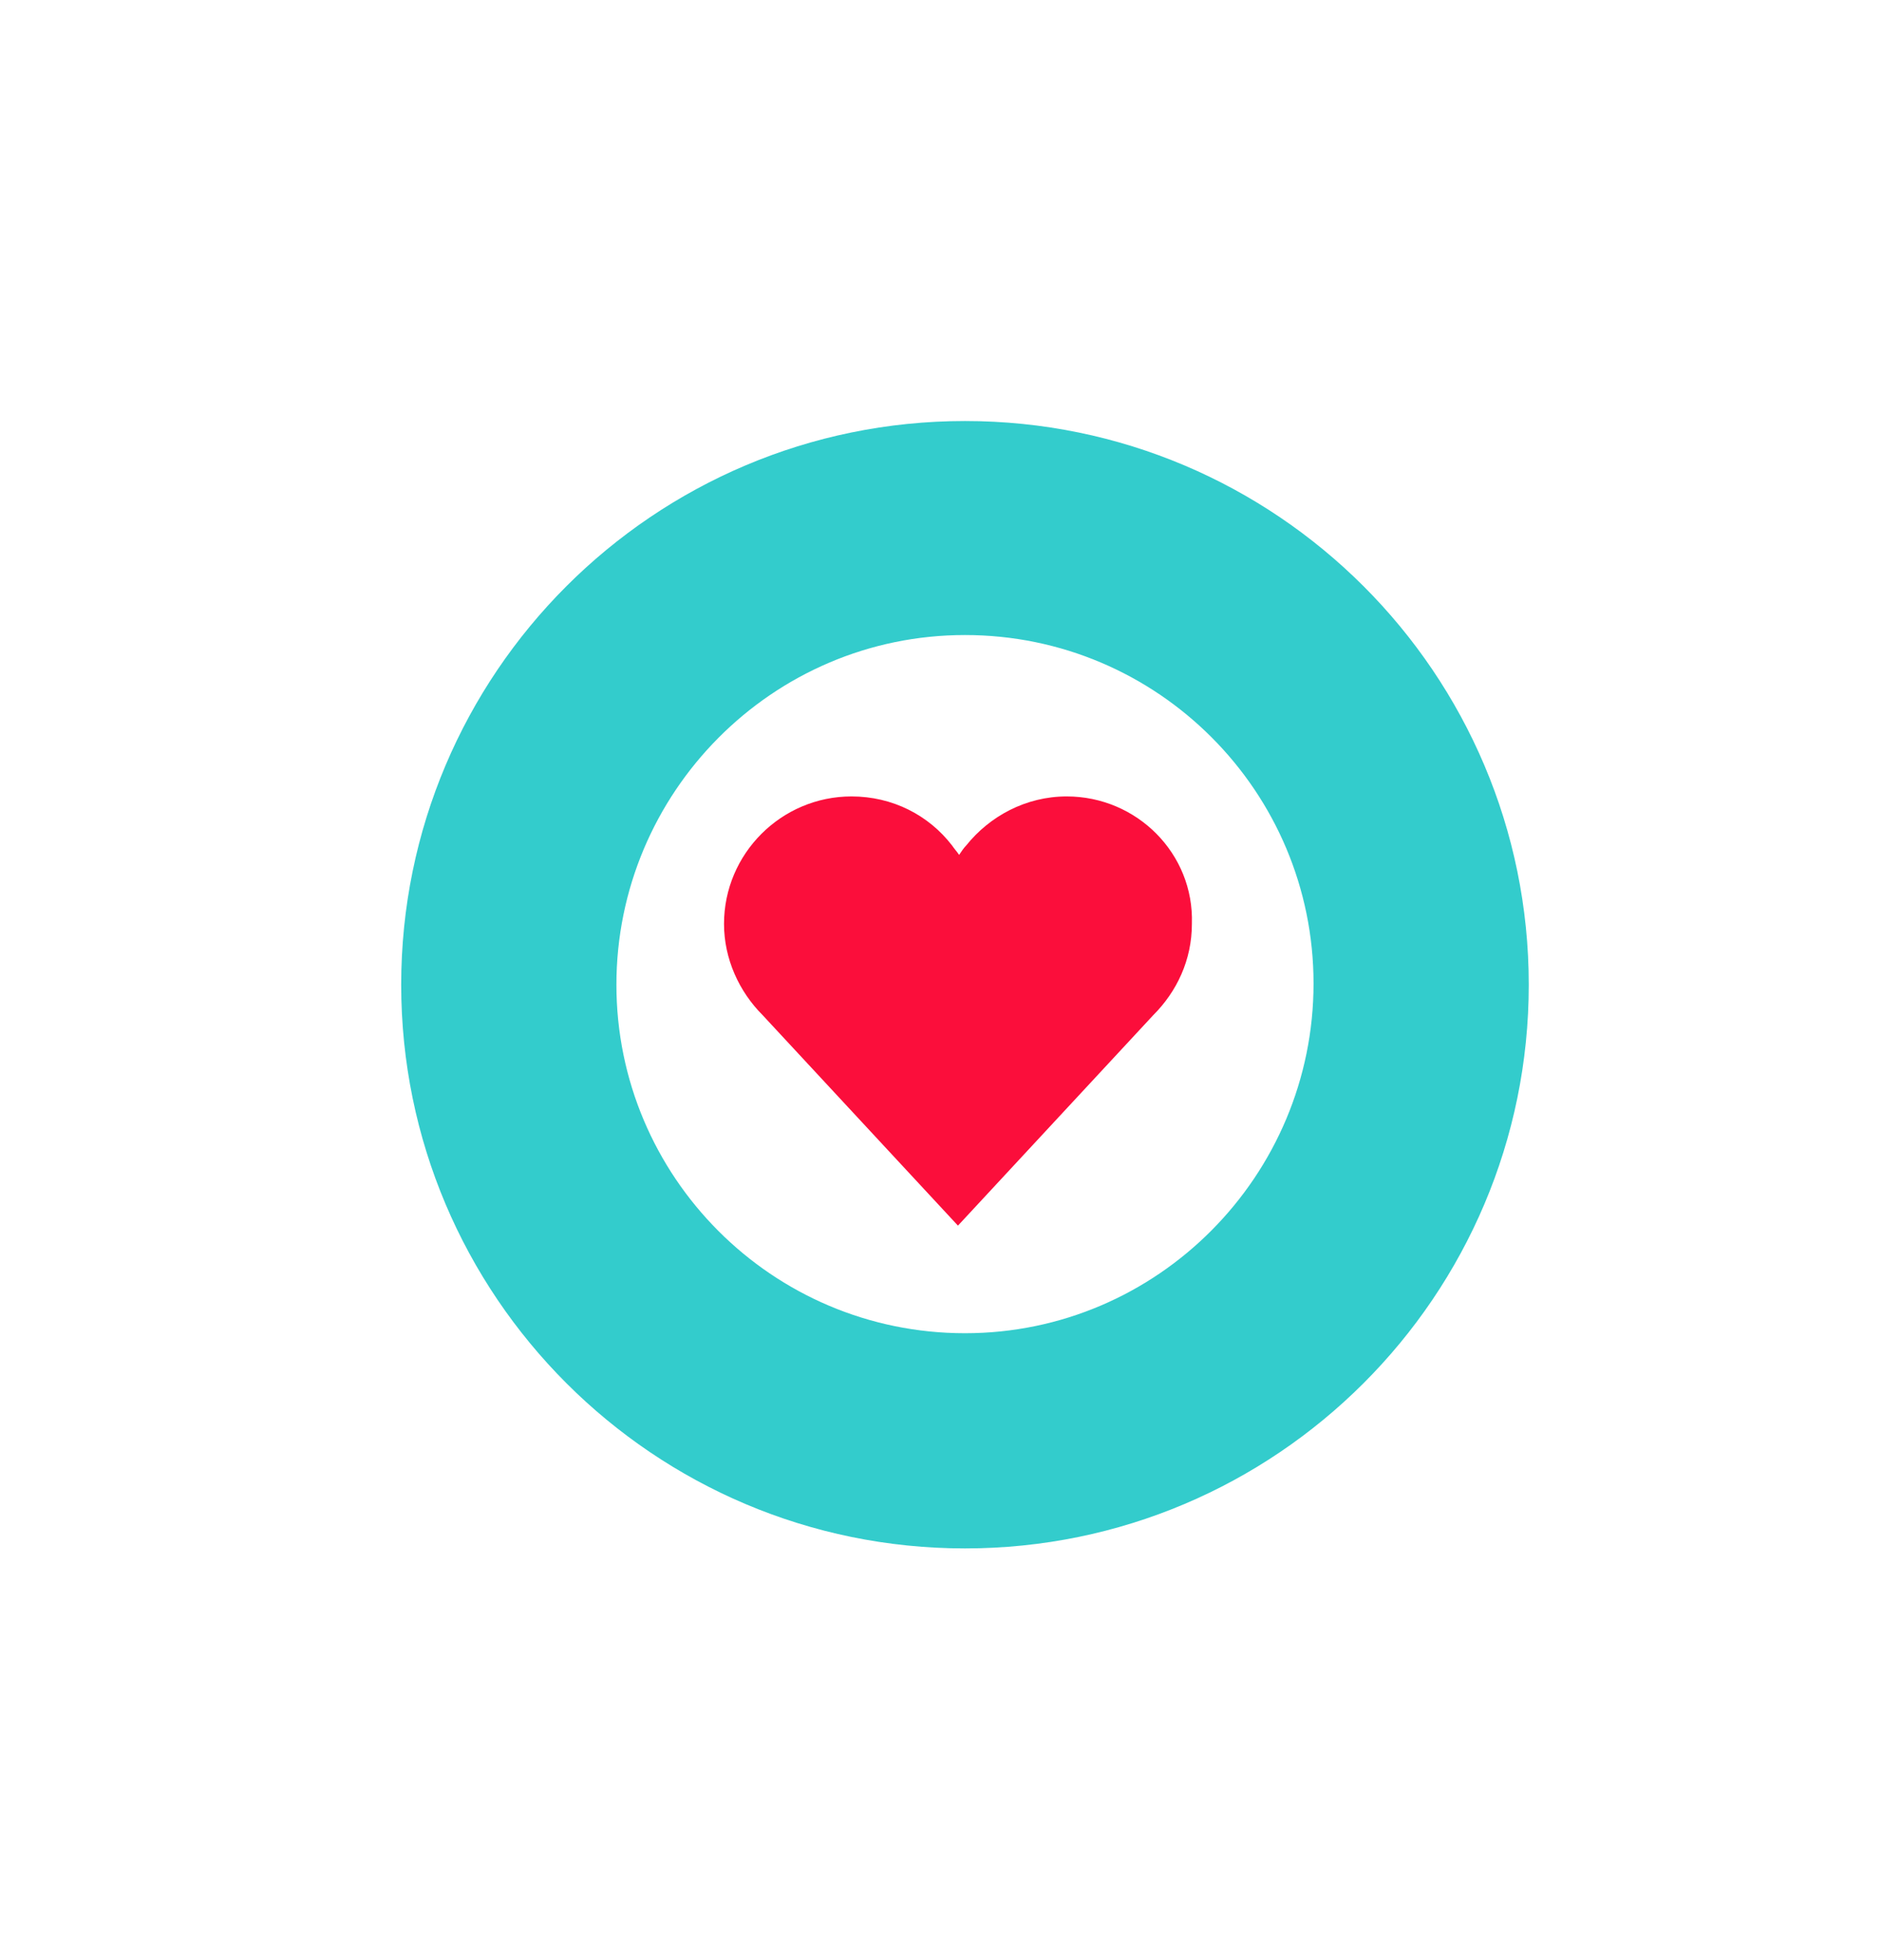 <?xml version="1.0" encoding="utf-8"?>
<!-- Generator: Adobe Illustrator 22.0.1, SVG Export Plug-In . SVG Version: 6.00 Build 0)  -->
<svg version="1.1" id="Capa_1" xmlns="http://www.w3.org/2000/svg" xmlns:xlink="http://www.w3.org/1999/xlink" x="0px" y="0px"
	 viewBox="0 0 160.9 167.6" style="enable-background:new 0 0 160.9 167.6;" xml:space="preserve">
<style type="text/css">
	.st0{fill:#FFFFFF;}
	.st1{fill:#F5F5F5;}
	.st2{fill:#FB0E3B;}
	.st3{fill:#33CCCC;}
	.st4{fill:#1D1D1B;}
	.st5{fill:none;stroke:#F29100;stroke-width:18;stroke-miterlimit:10;}
	.st6{fill:#493DC1;}
	.st7{fill:#FF9900;}
	.st8{fill:#7C84FF;}
	.st9{fill:#FFD3D2;}
	.st10{fill:#5555F3;}
	.st11{fill:#2CC1C7;}
	.st12{fill:#FF4F4F;}
	.st13{clip-path:url(#SVGID_4_);}
	.st14{fill:#5756F2;}
	.st15{fill:#6855EF;}
	.st16{clip-path:url(#SVGID_6_);}
	.st17{clip-path:url(#SVGID_8_);}
	.st18{fill:#FE924A;}
	.st19{clip-path:url(#SVGID_10_);}
	.st20{fill:#4035D8;}
	.st21{fill:#7B83FF;}
	.st22{fill:#2CBFC6;}
	.st23{fill:#189D9A;}
	.st24{fill:#4396CA;}
	.st25{clip-path:url(#SVGID_12_);}
	.st26{clip-path:url(#SVGID_14_);}
	.st27{clip-path:url(#SVGID_16_);}
	.st28{clip-path:url(#SVGID_18_);}
	.st29{clip-path:url(#SVGID_20_);}
	.st30{fill:#3287B2;}
	.st31{clip-path:url(#SVGID_22_);}
	.st32{clip-path:url(#SVGID_24_);}
	.st33{fill:#6D54ED;}
	.st34{clip-path:url(#SVGID_26_);}
	.st35{opacity:0.19;}
	.st36{fill:#FE9249;}
	.st37{fill:#5F56F1;}
	.st38{fill:#FC6262;}
	.st39{fill:#189F9B;}
	.st40{fill:#FF6E6E;}
	.st41{clip-path:url(#SVGID_28_);}
	.st42{clip-path:url(#SVGID_30_);}
	.st43{fill:#1A9F9C;}
	.st44{fill:#7676FF;}
	.st45{fill:#5958F2;}
	.st46{clip-path:url(#SVGID_32_);}
	.st47{clip-path:url(#SVGID_34_);}
	.st48{fill:#7D85FF;}
	.st49{fill:#F27936;}
	.st50{fill:#5C55F1;}
	.st51{fill:#7E84FC;}
	.st52{clip-path:url(#SVGID_36_);}
	.st53{fill:#6E54ED;}
	.st54{fill:#776DF2;}
	.st55{fill:#F7682F;}
	.st56{fill:#F4EFE9;}
	.st57{clip-path:url(#SVGID_38_);}
	.st58{fill:#5757F3;}
	.st59{clip-path:url(#SVGID_40_);}
	.st60{fill:#FFBDBD;}
	.st61{clip-path:url(#SVGID_42_);}
	.st62{fill:#5C55F0;}
	.st63{fill:#FFB6B6;}
	.st64{fill:#FF9149;}
	.st65{fill:#FFC5C5;}
	.st66{fill:#5A56F1;}
	.st67{clip-path:url(#SVGID_44_);}
	.st68{clip-path:url(#SVGID_46_);}
	.st69{clip-path:url(#SVGID_48_);}
	.st70{fill:#54C3DD;}
	.st71{clip-path:url(#SVGID_50_);}
	.st72{fill:#1C9E9C;}
	.st73{fill:#FFD2D2;}
	.st74{fill:#7C85FE;}
	.st75{clip-path:url(#SVGID_52_);}
	.st76{fill:#FE854E;}
	.st77{clip-path:url(#SVGID_54_);}
	.st78{fill:#CE8E3A;}
	.st79{fill:#1BA09D;}
	.st80{fill:#FFBBBB;}
	.st81{clip-path:url(#SVGID_56_);}
	.st82{fill:#F47925;}
	.st83{clip-path:url(#SVGID_58_);}
	.st84{fill:#2D80AA;}
	.st85{clip-path:url(#SVGID_60_);}
	.st86{fill:#6BD6F2;}
	.st87{fill:#5656F2;}
	.st88{clip-path:url(#SVGID_62_);}
	.st89{fill:#5D56F1;}
	.st90{fill:#F2BE79;}
	.st91{clip-path:url(#SVGID_64_);}
	.st92{fill:#3DD8D8;}
	.st93{fill:#FD9D4C;}
	.st94{fill:#FDC960;}
	.st95{fill:#332195;}
	.st96{fill:#FD696E;}
	.st97{fill:#51DCF9;}
	.st98{fill:#FD9FF1;}
	.st99{fill:#2ED1A2;}
	.st100{fill:#F167DE;}
	.st101{fill:#FF0000;}
	.st102{fill:#3387DB;}
	.st103{fill:#22BEE1;}
	.st104{fill:#22D3D2;}
	.st105{fill:#C8D6E4;}
	.st106{fill:#21AC85;}
	.st107{clip-path:url(#SVGID_66_);}
	.st108{clip-path:url(#SVGID_68_);}
	.st109{clip-path:url(#SVGID_70_);}
	.st110{clip-path:url(#SVGID_72_);}
	.st111{fill:#FFB852;}
	.st112{fill:#4CD36F;}
	.st113{fill:#F95D82;}
	.st114{fill:#6E6BD1;}
	.st115{fill:#3676D9;}
	.st116{fill:#868686;}
	.st117{fill:#E20613;}
</style>
<path class="st2" d="M91.2,68.1c-3.5,0-6.6,1.7-8.6,4.2v0c-0.2,0.2-0.4,0.5-0.6,0.8c-0.2-0.3-0.4-0.5-0.6-0.8v0
	c-2-2.6-5.1-4.2-8.6-4.2c-6,0-10.9,4.9-10.9,10.9c0,3,1.3,5.8,3.3,7.8l16.7,18l16.7-18c2-2,3.3-4.7,3.3-7.8
	C102.1,73,97.2,68.1,91.2,68.1z"/>
<path class="st3" d="M82.5,36c-26.6,0-48.2,21.6-48.2,48.2s21.6,48.2,48.2,48.2c26.6,0,48.2-21.6,48.2-48.2S109.1,36,82.5,36z
	 M82.5,114c-16.5,0-29.8-13.4-29.8-29.8S66,54.3,82.5,54.3c16.5,0,29.8,13.4,29.8,29.8S99,114,82.5,114z"/>
</svg>
